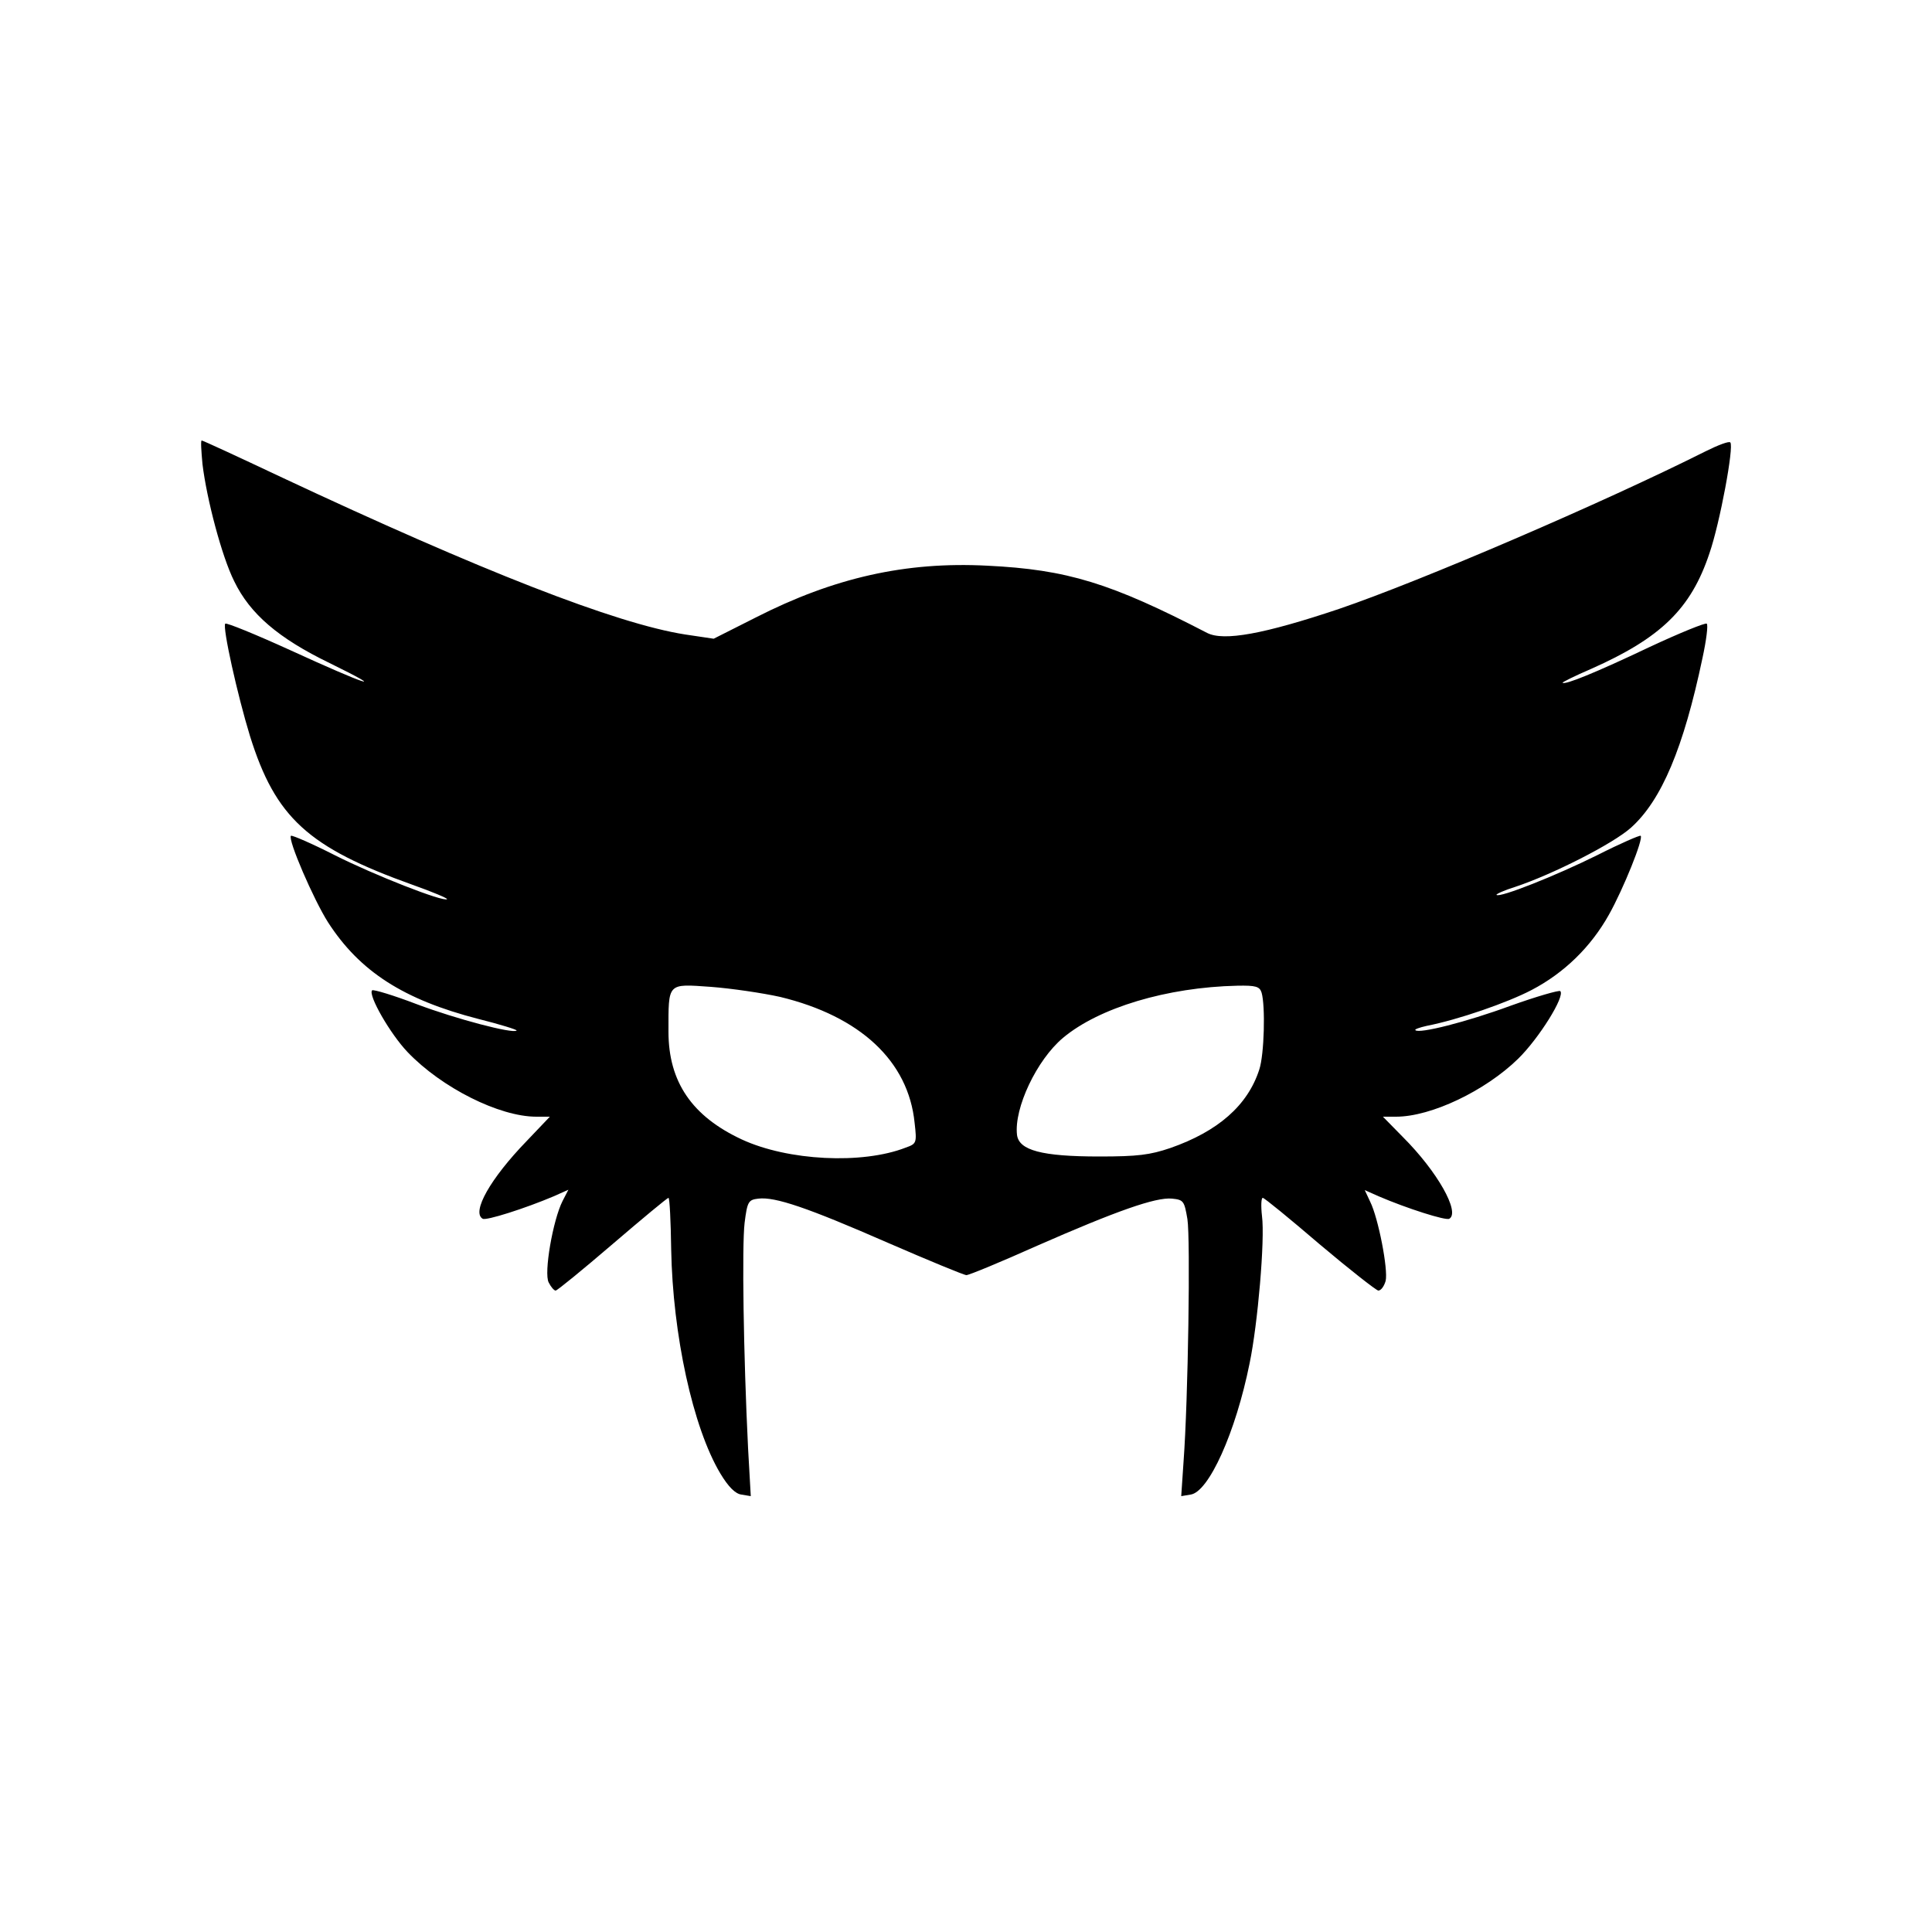 <?xml version="1.0" standalone="no"?>
<!DOCTYPE svg PUBLIC "-//W3C//DTD SVG 20010904//EN"
 "http://www.w3.org/TR/2001/REC-SVG-20010904/DTD/svg10.dtd">
<svg version="1.0" xmlns="http://www.w3.org/2000/svg"
 width="500pt" height="500pt" viewBox="0 0 500 500"
 preserveAspectRatio="xMidYMid meet">
<g transform="translate(0,500) scale(0.1,-0.1)"
fill="#000000" stroke="none">
<path d="M524 3799 c11 -91 50 -239 82 -303 41 -85 115 -148 247 -212 159 -78
93 -56 -101 33 -90 41 -166 72 -169 69 -8 -8 32 -187 64 -291 66 -211 150
-288 421 -385 51 -18 91 -35 89 -37 -9 -8 -188 62 -291 114 -59 30 -110 52
-113 50 -9 -9 59 -166 96 -224 82 -127 195 -200 389 -250 56 -14 101 -28 99
-30 -9 -9 -157 30 -258 68 -60 23 -113 39 -116 36 -11 -12 47 -113 92 -160 88
-92 237 -167 333 -167 l35 0 -60 -63 c-94 -97 -143 -184 -114 -201 8 -6 111
27 184 58 l38 17 -15 -29 c-25 -49 -49 -187 -36 -211 6 -12 14 -21 18 -21 4 0
70 54 147 120 77 66 142 120 145 120 3 0 6 -60 7 -133 4 -221 56 -461 127
-580 21 -35 39 -53 55 -55 l24 -4 -7 124 c-12 243 -16 524 -9 583 7 56 10 60
36 63 43 5 126 -23 334 -114 106 -46 198 -84 204 -84 7 0 89 34 183 76 205 90
307 126 349 122 30 -3 32 -6 40 -53 8 -51 2 -466 -10 -628 l-6 -89 24 4 c47 6
117 161 153 340 21 101 40 320 32 381 -3 26 -2 47 2 47 4 0 70 -54 147 -120
77 -65 146 -119 152 -120 7 0 15 11 19 25 7 29 -19 163 -40 205 l-14 30 36
-16 c72 -31 175 -64 183 -58 28 17 -31 122 -120 211 l-52 53 34 0 c91 0 231
67 316 150 54 53 122 162 109 175 -3 3 -62 -14 -129 -38 -114 -42 -237 -73
-246 -63 -3 2 11 7 29 11 82 16 209 60 272 93 84 44 153 111 200 195 37 66 90
197 82 204 -2 2 -53 -20 -112 -50 -109 -54 -253 -111 -261 -103 -2 2 20 12 49
21 96 32 252 111 299 153 79 71 136 206 185 439 10 46 15 86 11 89 -3 3 -70
-24 -149 -61 -139 -66 -218 -98 -224 -92 -2 1 32 18 74 36 180 80 258 155 306
299 27 78 64 277 54 287 -3 4 -32 -7 -64 -23 -265 -133 -735 -335 -949 -408
-194 -65 -298 -84 -341 -62 -249 129 -362 164 -569 174 -211 11 -397 -31 -599
-134 l-109 -55 -74 11 c-179 28 -529 165 -1047 408 -110 52 -201 94 -204 94
-3 0 -1 -28 2 -61z m1495 -1379 c207 -50 332 -166 348 -326 6 -52 5 -54 -23
-64 -113 -44 -305 -34 -424 21 -129 60 -190 149 -190 279 0 128 -4 124 110
116 53 -4 134 -16 179 -26z m1246 11 c10 -34 7 -160 -6 -199 -30 -93 -107
-160 -230 -203 -53 -18 -85 -22 -184 -22 -149 0 -208 16 -213 56 -8 69 51 194
119 251 93 78 269 131 451 135 48 1 58 -2 63 -18z"/>
</g>
</svg>
